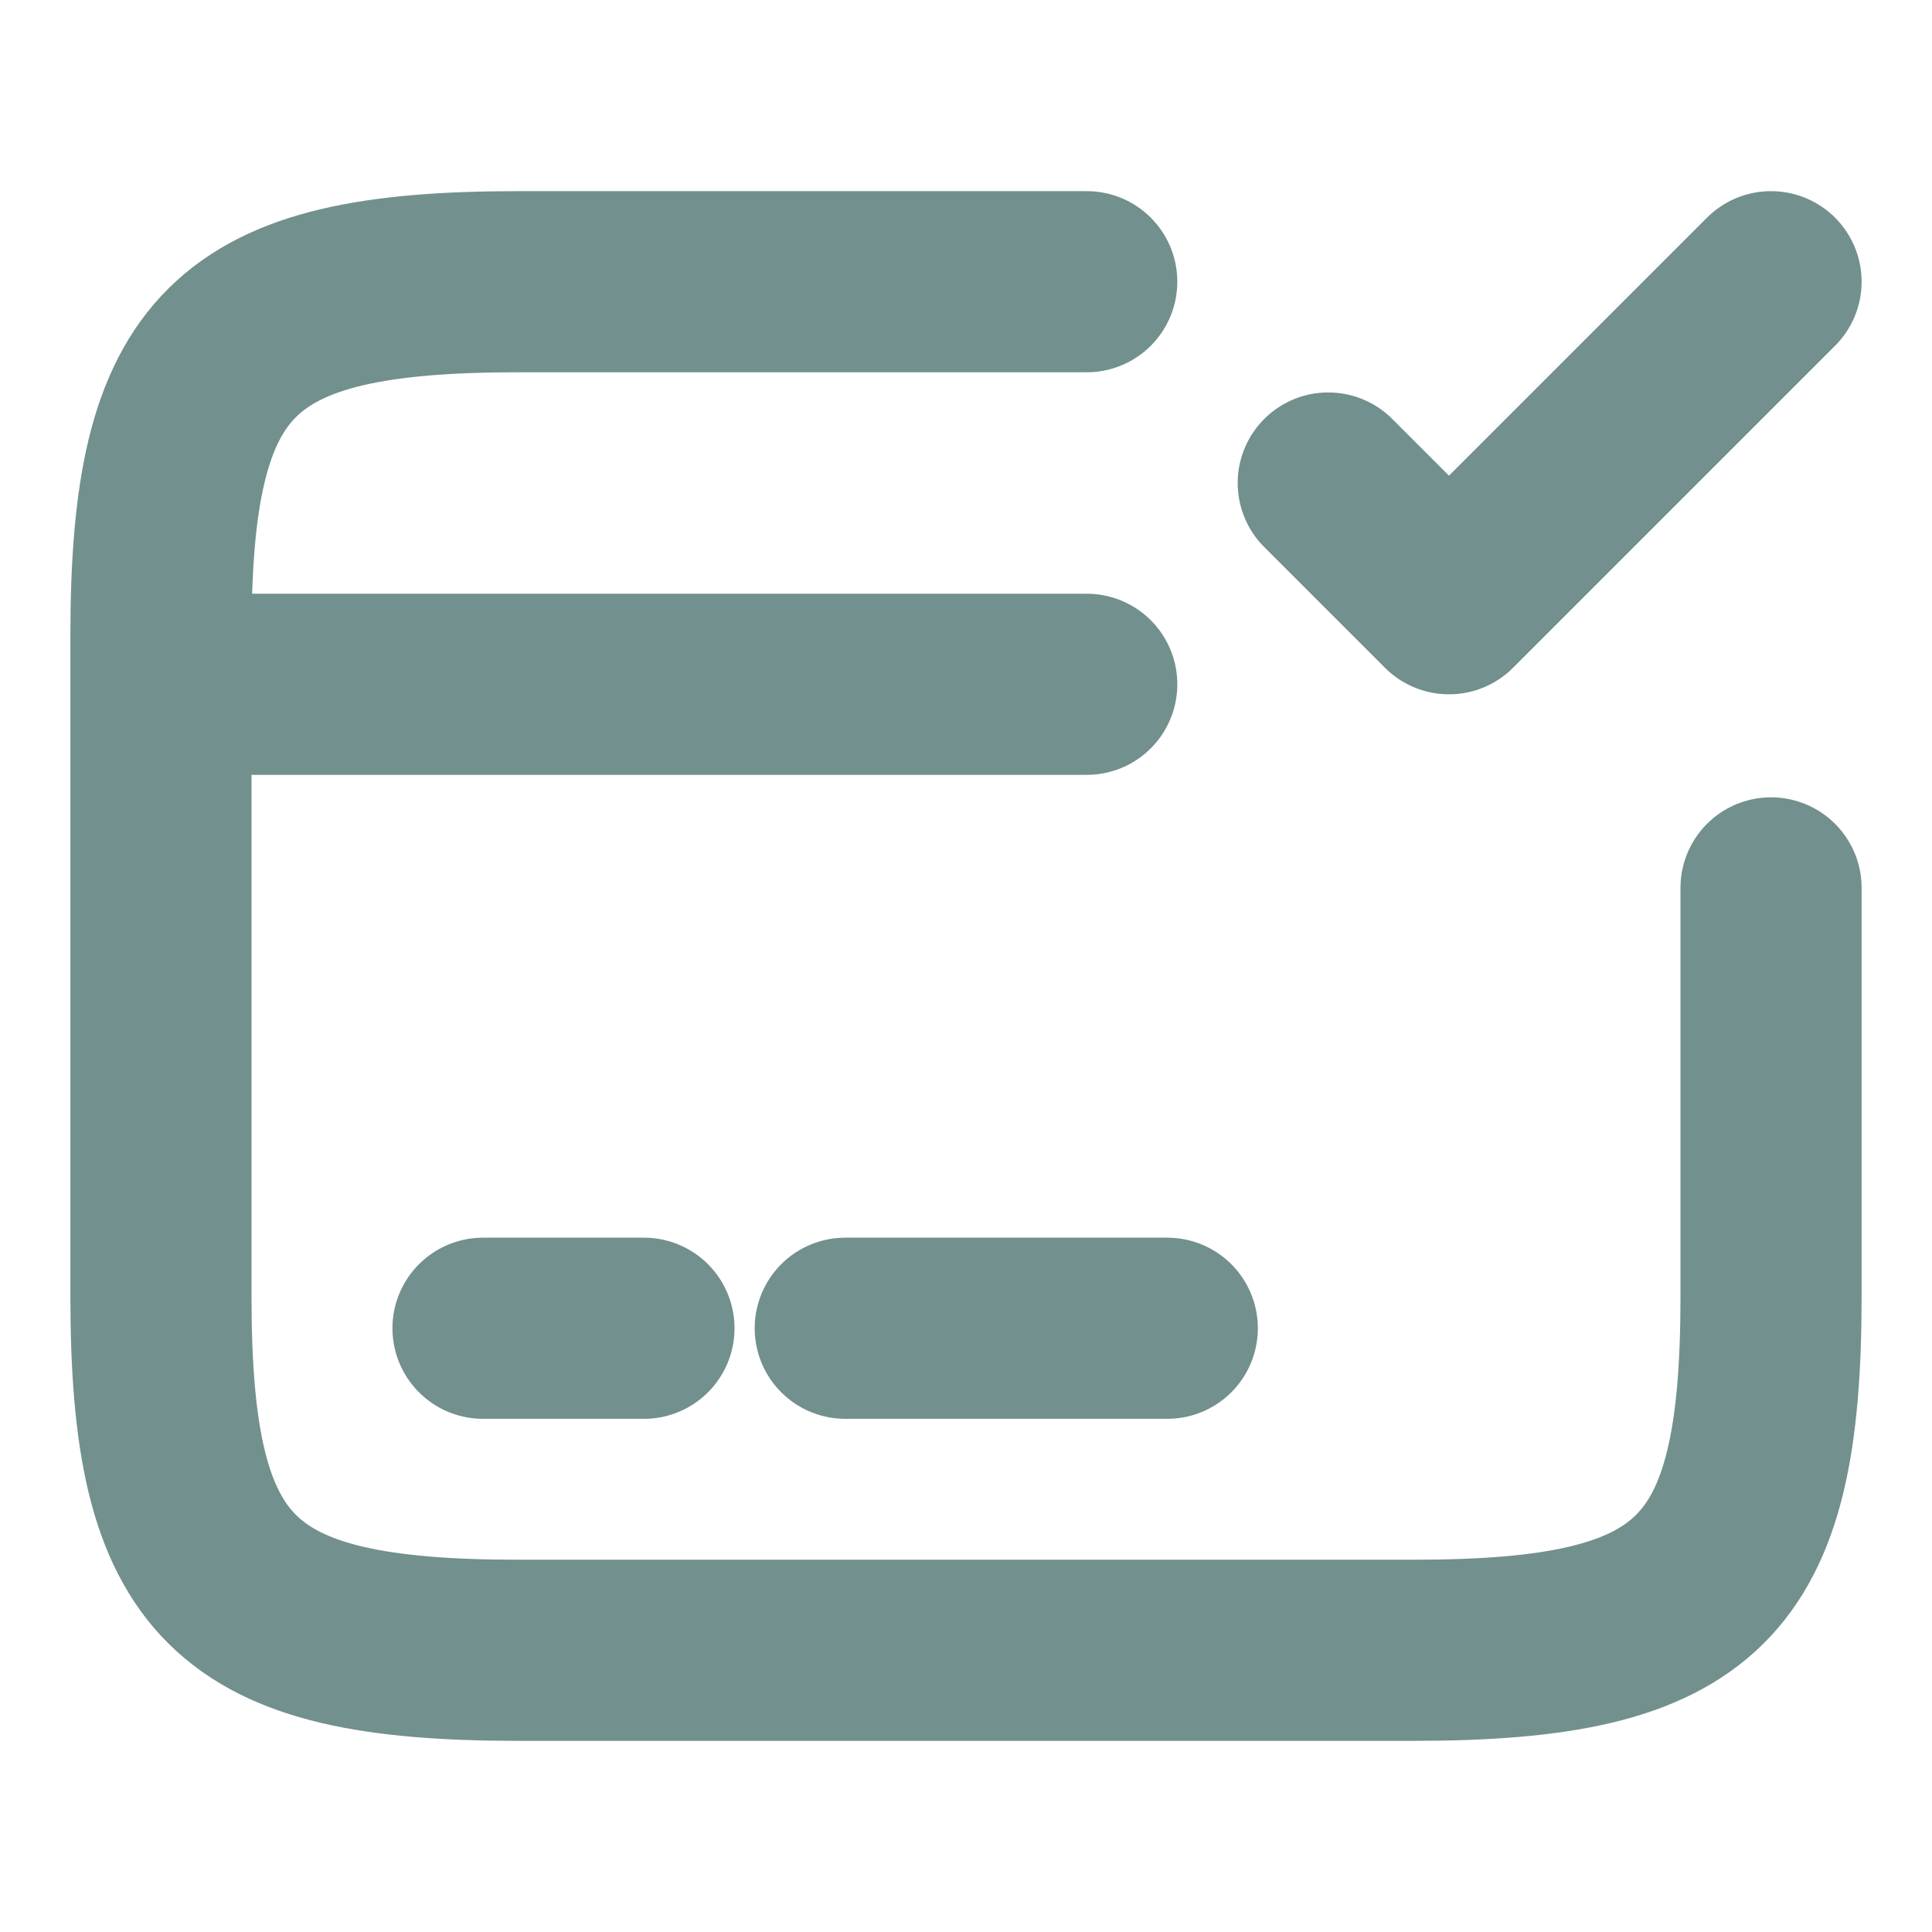 <svg width="16" height="16" viewBox="0 0 16 16" fill="none" xmlns="http://www.w3.org/2000/svg">
<path d="M1.333 5.667H9M4 11H5.333M7 11H9.667M14.667 7.353V10.74C14.667 13.08 14.073 13.667 11.707 13.667H4.293C1.927 13.667 1.333 13.08 1.333 10.74V5.26C1.333 2.92 1.927 2.333 4.293 2.333H9M11 4L12 5L14.667 2.333" stroke="#72908D" stroke-width="1.5" stroke-linecap="round" stroke-linejoin="round"/>
</svg>
